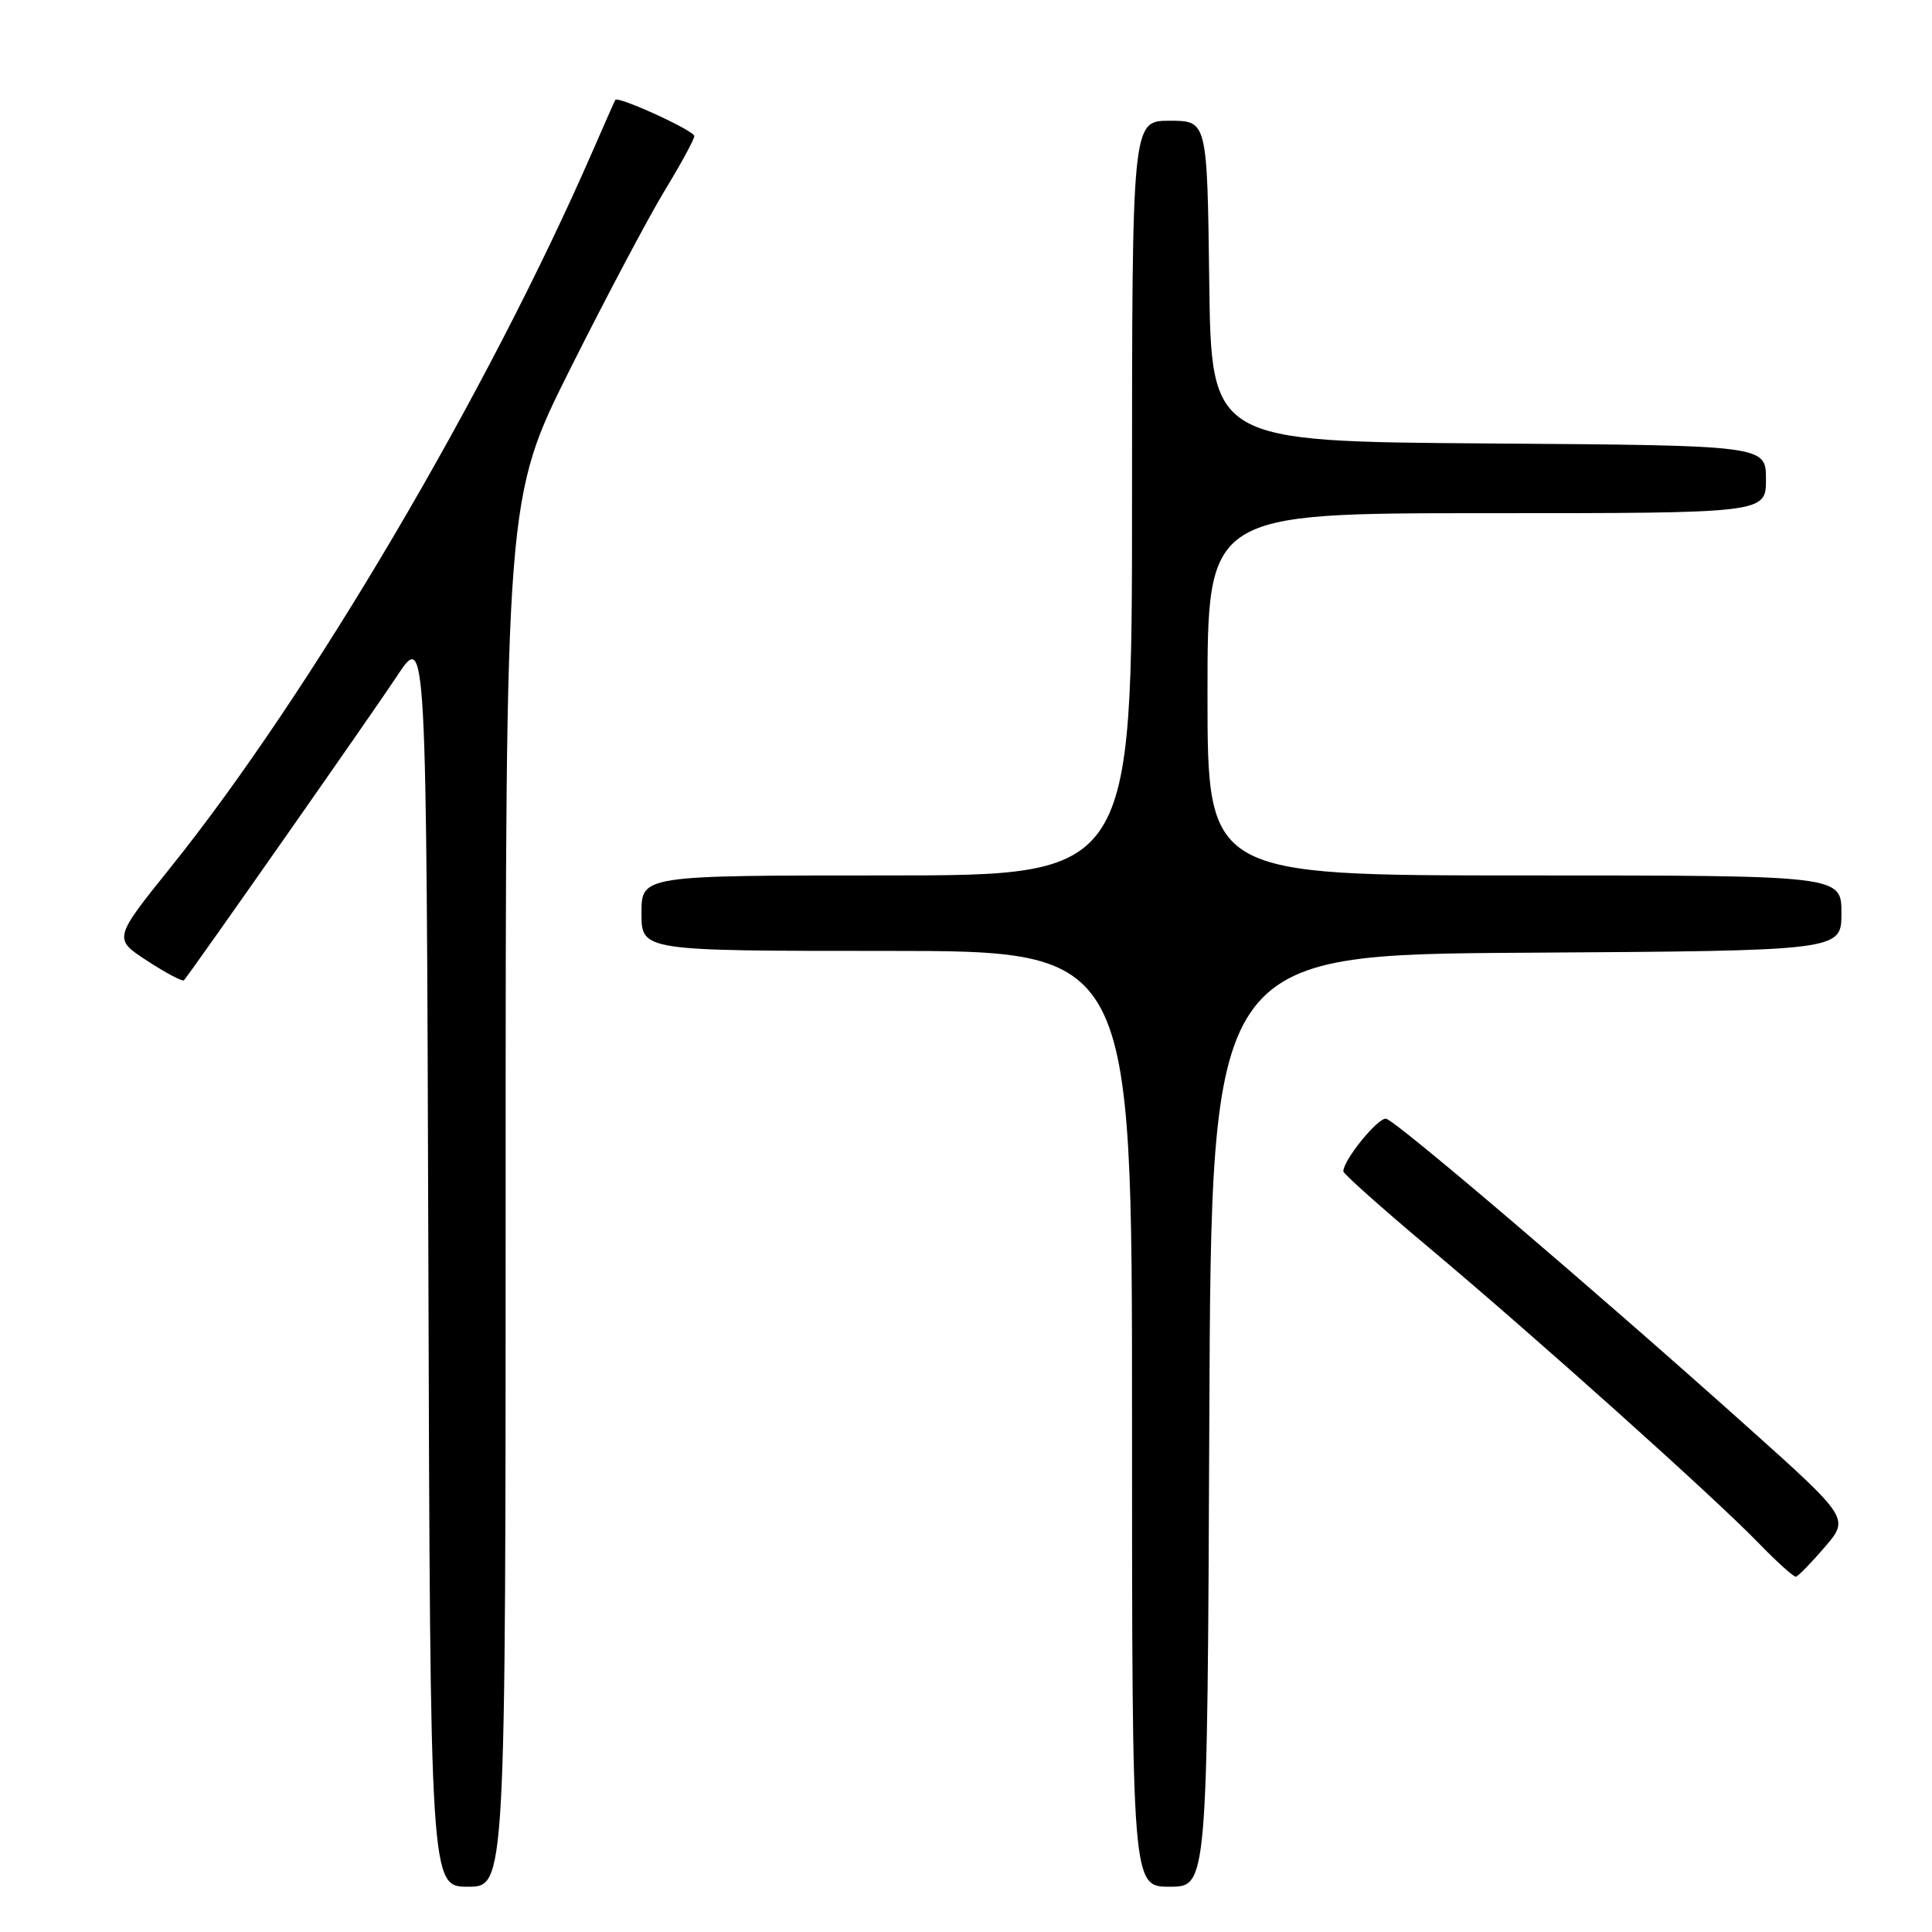<?xml version="1.0" encoding="UTF-8" standalone="no"?>
<!DOCTYPE svg PUBLIC "-//W3C//DTD SVG 1.1//EN" "http://www.w3.org/Graphics/SVG/1.1/DTD/svg11.dtd" >
<svg xmlns="http://www.w3.org/2000/svg" xmlns:xlink="http://www.w3.org/1999/xlink" version="1.1" viewBox="0 0 256 256">
 <g >
 <path fill="currentColor"
d=" M 67.00 157.99 C 67.00 65.98 67.00 65.98 75.58 48.83 C 80.30 39.41 85.93 28.79 88.08 25.24 C 90.24 21.70 92.00 18.45 92.00 18.03 C 92.00 17.31 81.87 12.68 81.53 13.24 C 81.44 13.38 80.10 16.42 78.54 20.00 C 64.58 52.05 41.04 92.00 22.60 114.94 C 15.01 124.39 15.01 124.39 19.53 127.33 C 22.02 128.95 24.20 130.10 24.38 129.89 C 25.72 128.24 49.53 94.25 52.60 89.59 C 56.50 83.67 56.50 83.67 56.76 166.84 C 57.01 250.00 57.01 250.00 62.01 250.00 C 67.00 250.00 67.00 250.00 67.00 157.99 Z  M 160.24 188.25 C 160.50 126.50 160.50 126.50 202.25 126.24 C 244.00 125.98 244.00 125.98 244.00 120.99 C 244.00 116.00 244.00 116.00 202.00 116.00 C 160.00 116.00 160.00 116.00 160.00 92.00 C 160.00 68.00 160.00 68.00 197.00 68.00 C 234.00 68.00 234.00 68.00 234.00 63.51 C 234.00 59.02 234.00 59.02 197.25 58.76 C 160.50 58.50 160.50 58.50 160.23 37.25 C 159.96 16.00 159.96 16.00 154.98 16.00 C 150.00 16.00 150.00 16.00 150.00 66.00 C 150.00 116.00 150.00 116.00 117.50 116.00 C 85.00 116.00 85.00 116.00 85.00 121.00 C 85.00 126.00 85.00 126.00 117.50 126.00 C 150.00 126.00 150.00 126.00 150.00 188.00 C 150.00 250.00 150.00 250.00 154.99 250.00 C 159.98 250.00 159.98 250.00 160.24 188.25 Z  M 241.79 205.00 C 245.07 201.18 245.07 201.18 231.29 188.84 C 211.08 170.75 185.03 148.54 183.68 148.24 C 182.63 148.01 178.00 153.70 178.00 155.21 C 178.00 155.53 183.06 160.05 189.25 165.24 C 203.40 177.11 227.09 198.34 232.96 204.40 C 235.41 206.93 237.66 208.96 237.96 208.92 C 238.26 208.87 239.98 207.11 241.79 205.00 Z "/>
</g>
</svg>